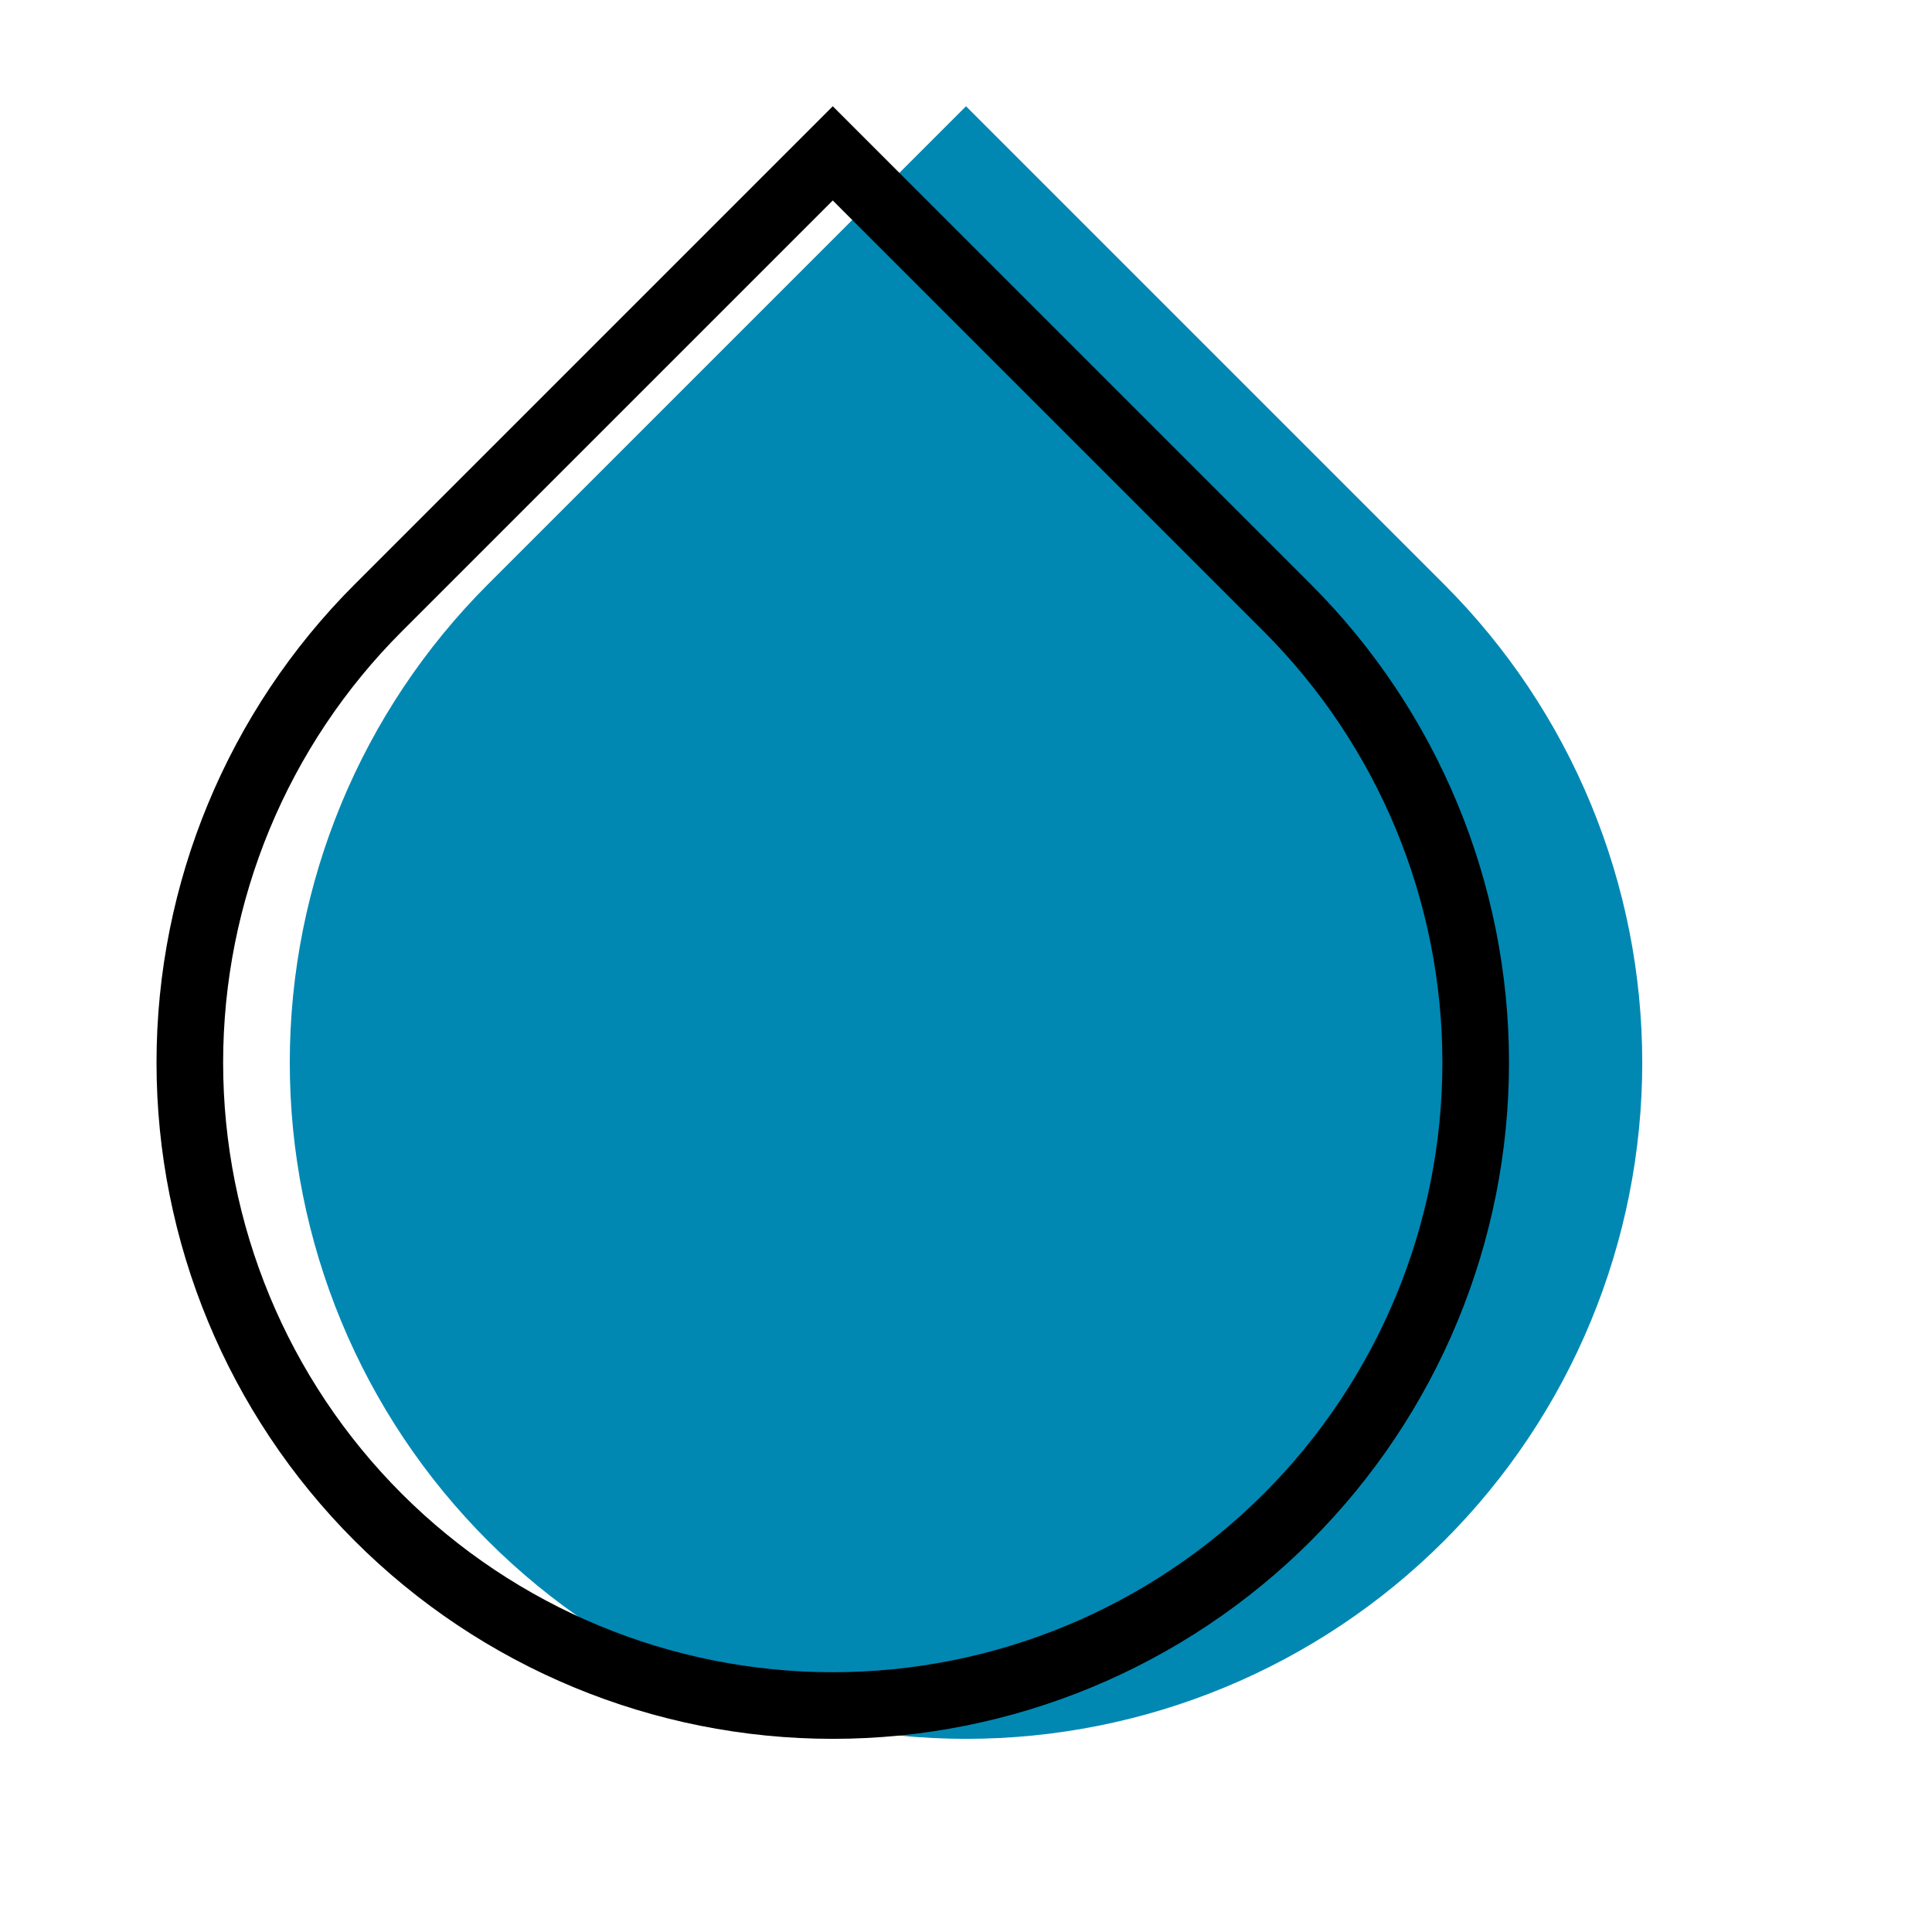 <svg width="87" height="87" viewBox="0 0 87 87" fill="none" xmlns="http://www.w3.org/2000/svg">
<path fill-rule="evenodd" clip-rule="evenodd" d="M65.032 69.382C59.322 75.093 51.576 78.302 43.5 78.302C35.424 78.302 27.678 75.093 21.968 69.382C16.257 63.672 13.049 55.926 13.049 47.85C13.049 39.774 16.257 32.028 21.968 26.317L43.5 4.785L65.032 26.317C67.86 29.145 70.104 32.502 71.634 36.197C73.165 39.891 73.952 43.851 73.952 47.85C73.952 51.849 73.165 55.809 71.634 59.503C70.104 63.198 67.86 66.555 65.032 69.382Z" fill="#0088B3"/>
<path d="M57.972 68.322L57.972 68.322C52.542 73.751 45.178 76.802 37.5 76.802C29.822 76.802 22.458 73.751 17.028 68.322C11.599 62.892 8.548 55.529 8.548 47.85C8.548 40.172 11.599 32.808 17.028 27.378L37.5 6.906L57.972 27.378L57.972 27.378C60.66 30.067 62.793 33.258 64.248 36.771C65.703 40.283 66.452 44.048 66.452 47.85C66.452 51.652 65.703 55.417 64.248 58.929C62.793 62.442 60.66 65.633 57.972 68.322Z" stroke="black" stroke-width="3"/>
</svg>

